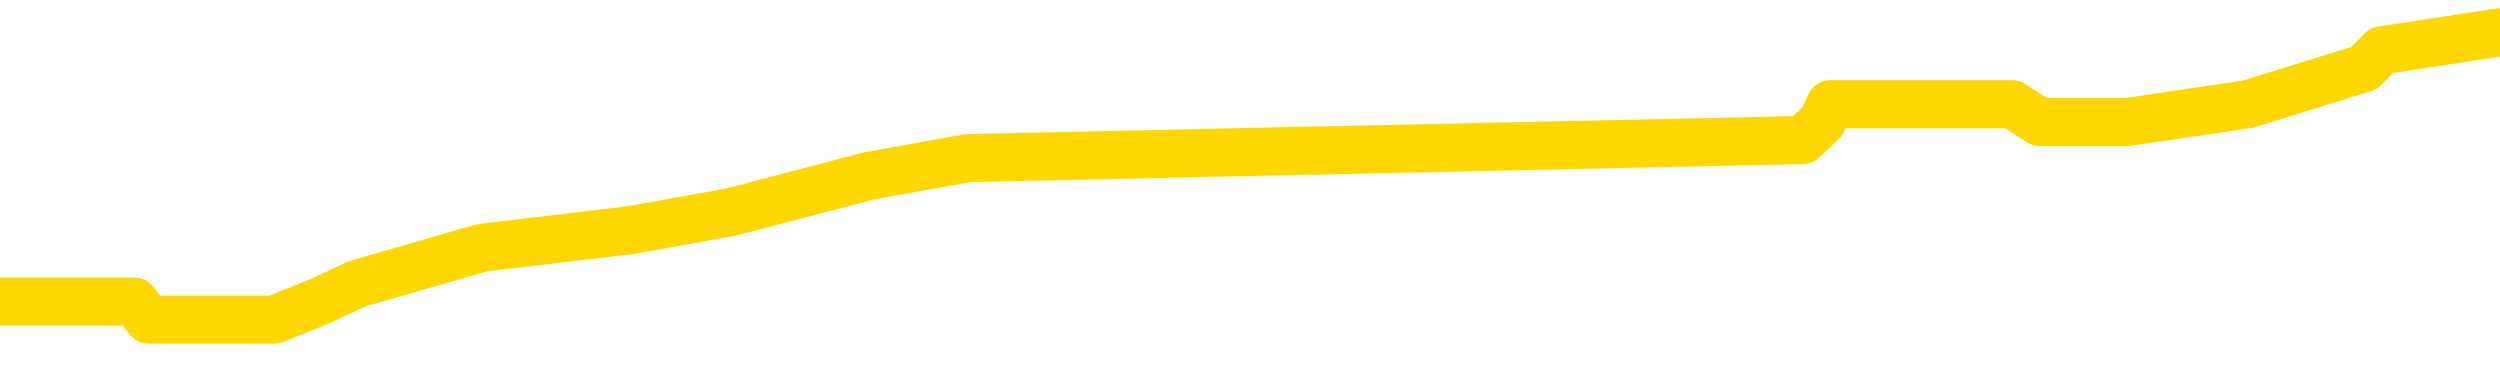 <svg xmlns="http://www.w3.org/2000/svg" version="1.1" viewBox="0 0 6500 1000">
	<path fill="none" stroke="gold" stroke-width="125" stroke-linecap="round" stroke-linejoin="round" d="M0 78282  L-468540 78282 L-468356 78235 L-467866 78142 L-467572 78095 L-467261 78002 L-467027 77955 L-466973 77862 L-466914 77768 L-466761 77722 L-466720 77628 L-466588 77582 L-466295 77535 L-465754 77535 L-465144 77488 L-465096 77488 L-464456 77442 L-464423 77442 L-463897 77442 L-463765 77395 L-463374 77302 L-463046 77208 L-462929 77115 L-462718 77021 L-462001 77021 L-461431 76975 L-461324 76975 L-461149 76928 L-460928 76835 L-460526 76788 L-460501 76695 L-459573 76601 L-459485 76508 L-459403 76415 L-459333 76321 L-459036 76274 L-458884 76181 L-456993 76228 L-456893 76228 L-456630 76228 L-456337 76274 L-456195 76181 L-455946 76181 L-455911 76134 L-455752 76088 L-455289 75994 L-455036 75948 L-454824 75854 L-454572 75808 L-454223 75761 L-453296 75668 L-453202 75574 L-452792 75528 L-451621 75434 L-450432 75387 L-450340 75294 L-450312 75201 L-450046 75107 L-449747 75014 L-449618 74921 L-449581 74827 L-448766 74827 L-448382 74874 L-447322 74921 L-447261 74921 L-446995 75854 L-446524 76741 L-446332 77628 L-446068 78515 L-445731 78469 L-445596 78422 L-445140 78375 L-444397 78329 L-444379 78282 L-444214 78189 L-444146 78189 L-443630 78142 L-442601 78142 L-442405 78095 L-441916 78049 L-441554 78002 L-441146 78002 L-440760 78049 L-439057 78049 L-438959 78049 L-438887 78049 L-438825 78049 L-438641 78002 L-438305 78002 L-437664 77955 L-437587 77908 L-437526 77908 L-437339 77862 L-437260 77862 L-437083 77815 L-437063 77768 L-436833 77768 L-436446 77722 L-435557 77722 L-435518 77675 L-435429 77628 L-435402 77535 L-434394 77488 L-434244 77395 L-434220 77348 L-434087 77302 L-434047 77255 L-432789 77208 L-432731 77208 L-432191 77161 L-432139 77161 L-432092 77161 L-431697 77115 L-431558 77068 L-431358 77021 L-431211 77021 L-431046 77021 L-430770 77068 L-430411 77068 L-429858 77021 L-429214 76975 L-428955 76881 L-428801 76835 L-428400 76788 L-428360 76741 L-428239 76695 L-428178 76741 L-428164 76741 L-428070 76741 L-427777 76695 L-427625 76508 L-427295 76415 L-427217 76321 L-427141 76274 L-426915 76134 L-426848 76041 L-426620 75948 L-426568 75854 L-426403 75808 L-425397 75761 L-425214 75714 L-424663 75668 L-424270 75574 L-423873 75528 L-423023 75434 L-422944 75387 L-422365 75341 L-421924 75341 L-421683 75294 L-421526 75294 L-421125 75201 L-421104 75201 L-420660 75154 L-420254 75107 L-420118 75014 L-419943 74921 L-419807 74827 L-419556 74734 L-418557 74687 L-418474 74640 L-418339 74594 L-418300 74547 L-417410 74500 L-417195 74454 L-416752 74407 L-416634 74360 L-416577 74314 L-415901 74314 L-415801 74267 L-415772 74267 L-414430 74220 L-414024 74174 L-413985 74127 L-413057 74080 L-412958 74034 L-412825 73987 L-412421 73940 L-412395 73894 L-412302 73847 L-412086 73800 L-411675 73707 L-410521 73613 L-410229 73520 L-410201 73427 L-409593 73380 L-409343 73287 L-409323 73240 L-408393 73193 L-408342 73100 L-408220 73053 L-408202 72960 L-408046 72913 L-407871 72820 L-407734 72773 L-407678 72726 L-407570 72680 L-407485 72633 L-407252 72586 L-407177 72540 L-406868 72493 L-406750 72446 L-406581 72400 L-406489 72353 L-406387 72353 L-406363 72306 L-406286 72306 L-406188 72213 L-405822 72166 L-405717 72119 L-405213 72073 L-404762 72026 L-404723 71979 L-404699 71933 L-404659 71886 L-404530 71839 L-404429 71793 L-403988 71746 L-403705 71699 L-403113 71653 L-402983 71606 L-402708 71513 L-402556 71466 L-402402 71419 L-402317 71326 L-402239 71279 L-402053 71232 L-402003 71232 L-401975 71186 L-401896 71139 L-401873 71092 L-401589 70999 L-400986 70906 L-399990 70859 L-399692 70812 L-398958 70766 L-398714 70719 L-398624 70672 L-398046 70626 L-397348 70579 L-396596 70532 L-396277 70485 L-395895 70392 L-395817 70345 L-395183 70299 L-394997 70252 L-394910 70252 L-394780 70252 L-394467 70205 L-394418 70159 L-394276 70112 L-394254 70065 L-393287 70019 L-392741 69972 L-392263 69972 L-392202 69972 L-391878 69972 L-391857 69925 L-391794 69925 L-391584 69879 L-391507 69832 L-391453 69785 L-391430 69739 L-391391 69692 L-391375 69645 L-390618 69598 L-390602 69552 L-389802 69505 L-389650 69458 L-388744 69412 L-388238 69365 L-388009 69272 L-387968 69272 L-387852 69225 L-387676 69178 L-386922 69225 L-386787 69178 L-386623 69132 L-386305 69085 L-386128 68992 L-385106 68898 L-385083 68805 L-384832 68758 L-384619 68665 L-383985 68618 L-383747 68525 L-383714 68431 L-383536 68338 L-383456 68245 L-383366 68198 L-383302 68105 L-382862 68011 L-382838 67964 L-382297 67918 L-382041 67871 L-381547 67824 L-380669 67778 L-380633 67731 L-380580 67684 L-380539 67638 L-380422 67591 L-380145 67544 L-379938 67451 L-379741 67358 L-379718 67264 L-379667 67171 L-379628 67124 L-379550 67077 L-378953 66984 L-378893 66937 L-378789 66891 L-378635 66844 L-378003 66797 L-377322 66751 L-377019 66657 L-376673 66611 L-376475 66564 L-376427 66471 L-376106 66424 L-375479 66377 L-375332 66330 L-375296 66284 L-375238 66237 L-375161 66144 L-374920 66144 L-374832 66097 L-374738 66050 L-374444 66004 L-374310 65957 L-374250 65910 L-374213 65817 L-373940 65817 L-372934 65770 L-372759 65724 L-372708 65724 L-372416 65677 L-372223 65584 L-371890 65537 L-371383 65490 L-370821 65397 L-370807 65303 L-370790 65257 L-370689 65163 L-370575 65070 L-370536 64977 L-370498 64930 L-370432 64930 L-370404 64883 L-370265 64930 L-369973 64930 L-369923 64930 L-369817 64930 L-369553 64883 L-369088 64837 L-368943 64837 L-368889 64743 L-368832 64697 L-368641 64650 L-368275 64603 L-368061 64603 L-367866 64603 L-367808 64603 L-367749 64510 L-367596 64463 L-367326 64416 L-366896 64650 L-366881 64650 L-366804 64603 L-366739 64556 L-366610 64230 L-366586 64183 L-366302 64136 L-366255 64090 L-366200 64043 L-365738 63996 L-365699 63996 L-365658 63950 L-365468 63903 L-364987 63856 L-364500 63809 L-364484 63763 L-364446 63716 L-364189 63669 L-364112 63576 L-363882 63529 L-363866 63436 L-363572 63343 L-363129 63296 L-362683 63249 L-362178 63203 L-362024 63156 L-361738 63109 L-361697 63016 L-361366 62969 L-361144 62922 L-360627 62829 L-360552 62782 L-360304 62689 L-360109 62596 L-360050 62549 L-359273 62502 L-359199 62502 L-358968 62456 L-358952 62456 L-358890 62409 L-358694 62362 L-358230 62362 L-358207 62316 L-358077 62316 L-356776 62316 L-356760 62316 L-356683 62269 L-356589 62269 L-356372 62269 L-356220 62222 L-356041 62269 L-355987 62316 L-355700 62362 L-355661 62362 L-355291 62362 L-354851 62362 L-354668 62362 L-354347 62316 L-354052 62316 L-353606 62222 L-353534 62176 L-353071 62082 L-352634 62035 L-352452 61989 L-350998 61895 L-350866 61849 L-350408 61755 L-350182 61709 L-349796 61615 L-349279 61522 L-348325 61429 L-347531 61335 L-346857 61288 L-346431 61195 L-346120 61148 L-345890 61008 L-345207 60868 L-345194 60728 L-344984 60542 L-344962 60495 L-344787 60401 L-343837 60355 L-343569 60261 L-342754 60215 L-342443 60121 L-342406 60075 L-342349 59981 L-341732 59935 L-341094 59841 L-339468 59795 L-338794 59748 L-338152 59748 L-338074 59748 L-338018 59748 L-337982 59748 L-337954 59701 L-337842 59608 L-337824 59561 L-337801 59514 L-337648 59468 L-337594 59374 L-337517 59328 L-337397 59281 L-337300 59234 L-337182 59188 L-336913 59094 L-336643 59048 L-336626 58954 L-336426 58908 L-336279 58814 L-336052 58767 L-335918 58721 L-335609 58674 L-335549 58627 L-335196 58534 L-334847 58487 L-334747 58441 L-334682 58347 L-334622 58301 L-334238 58207 L-333857 58161 L-333753 58114 L-333493 58067 L-333221 57974 L-333062 57927 L-333030 57880 L-332968 57834 L-332826 57787 L-332643 57740 L-332598 57694 L-332310 57694 L-332294 57647 L-332061 57647 L-332000 57600 L-331961 57600 L-331382 57554 L-331248 57507 L-331225 57320 L-331206 56993 L-331189 56620 L-331173 56246 L-331149 55873 L-331132 55593 L-331111 55266 L-331094 54939 L-331071 54753 L-331054 54566 L-331033 54426 L-331016 54332 L-330967 54192 L-330895 54052 L-330860 53819 L-330836 53632 L-330801 53445 L-330759 53259 L-330722 53165 L-330707 52978 L-330682 52838 L-330645 52745 L-330628 52605 L-330605 52512 L-330588 52418 L-330569 52325 L-330553 52232 L-330524 52091 L-330498 51951 L-330452 51905 L-330436 51811 L-330394 51765 L-330346 51671 L-330275 51578 L-330260 51485 L-330244 51391 L-330182 51345 L-330143 51298 L-330103 51251 L-329937 51204 L-329872 51158 L-329856 51111 L-329812 51018 L-329754 50971 L-329541 50924 L-329508 50878 L-329465 50831 L-329387 50784 L-328850 50738 L-328772 50691 L-328667 50598 L-328579 50551 L-328402 50504 L-328052 50457 L-327896 50411 L-327458 50364 L-327301 50317 L-327172 50271 L-326468 50177 L-326267 50131 L-325306 50037 L-324824 49991 L-324725 49991 L-324632 49944 L-324387 49897 L-324314 49851 L-323871 49757 L-323775 49711 L-323760 49664 L-323744 49617 L-323719 49570 L-323253 49524 L-323036 49477 L-322897 49430 L-322603 49384 L-322514 49337 L-322473 49290 L-322443 49244 L-322271 49197 L-322212 49150 L-322136 49104 L-322055 49057 L-321985 49057 L-321676 49010 L-321591 48964 L-321377 48917 L-321342 48870 L-320659 48823 L-320560 48777 L-320355 48730 L-320308 48683 L-320030 48637 L-319968 48590 L-319951 48497 L-319873 48450 L-319564 48357 L-319540 48310 L-319486 48217 L-319463 48170 L-319341 48123 L-319205 48030 L-318961 47983 L-318835 47983 L-318189 47936 L-318173 47936 L-318148 47936 L-317968 47843 L-317891 47796 L-317800 47750 L-317372 47703 L-316956 47656 L-316563 47563 L-316484 47516 L-316465 47470 L-316102 47423 L-315866 47376 L-315637 47330 L-315324 47283 L-315246 47236 L-315166 47143 L-314988 47049 L-314972 47003 L-314707 46909 L-314626 46863 L-314396 46816 L-314170 46769 L-313855 46769 L-313679 46723 L-313318 46723 L-312927 46676 L-312857 46583 L-312793 46536 L-312653 46443 L-312601 46396 L-312500 46302 L-311998 46256 L-311801 46209 L-311554 46162 L-311368 46116 L-311069 46069 L-310993 46022 L-310827 45929 L-309942 45882 L-309914 45789 L-309791 45696 L-309212 45649 L-309134 45602 L-308421 45602 L-308109 45602 L-307896 45602 L-307879 45602 L-307492 45602 L-306967 45509 L-306521 45462 L-306192 45415 L-306039 45369 L-305713 45369 L-305534 45322 L-305453 45322 L-305247 45229 L-305071 45182 L-304142 45135 L-303253 45089 L-303214 45042 L-302986 45042 L-302607 44995 L-301819 44949 L-301585 44902 L-301509 44855 L-301151 44809 L-300580 44715 L-300313 44669 L-299926 44622 L-299823 44622 L-299653 44622 L-299034 44622 L-298823 44622 L-298515 44622 L-298462 44575 L-298334 44528 L-298281 44482 L-298162 44435 L-297826 44342 L-296867 44295 L-296735 44202 L-296534 44155 L-295902 44108 L-295591 44062 L-295177 44015 L-295150 43968 L-295004 43922 L-294584 43875 L-293252 43875 L-293205 43828 L-293076 43735 L-293059 43688 L-292481 43595 L-292276 43548 L-292246 43501 L-292205 43455 L-292148 43408 L-292110 43361 L-292032 43315 L-291889 43268 L-291435 43221 L-291317 43175 L-291031 43128 L-290659 43081 L-290562 43035 L-290236 42988 L-289881 42941 L-289711 42894 L-289664 42848 L-289555 42801 L-289466 42754 L-289438 42708 L-289362 42614 L-289058 42568 L-289024 42474 L-288953 42428 L-288585 42381 L-288249 42334 L-288168 42334 L-287949 42288 L-287777 42241 L-287750 42194 L-287252 42147 L-286703 42054 L-285823 42007 L-285724 41914 L-285647 41867 L-285373 41821 L-285126 41727 L-285052 41681 L-284990 41587 L-284871 41541 L-284829 41494 L-284719 41447 L-284642 41354 L-283941 41307 L-283696 41260 L-283656 41214 L-283500 41167 L-282900 41167 L-282674 41167 L-282582 41167 L-282106 41167 L-281509 41074 L-280989 41027 L-280968 40980 L-280823 40934 L-280503 40934 L-279961 40934 L-279729 40934 L-279559 40934 L-279072 40887 L-278845 40840 L-278760 40794 L-278413 40747 L-278087 40747 L-277564 40700 L-277237 40654 L-276637 40607 L-276439 40514 L-276387 40467 L-276346 40420 L-276065 40373 L-275381 40280 L-275071 40233 L-275046 40140 L-274854 40093 L-274632 40047 L-274546 40000 L-273882 39907 L-273858 39860 L-273636 39767 L-273306 39720 L-272954 39626 L-272749 39580 L-272517 39486 L-272259 39440 L-272069 39346 L-272022 39300 L-271795 39253 L-271760 39206 L-271604 39160 L-271389 39113 L-271216 39066 L-271125 39020 L-270848 38973 L-270604 38926 L-270289 38880 L-269862 38880 L-269825 38880 L-269342 38880 L-269108 38880 L-268896 38833 L-268670 38786 L-268120 38786 L-267873 38739 L-267039 38739 L-266983 38693 L-266962 38646 L-266804 38599 L-266342 38553 L-266302 38506 L-265962 38413 L-265828 38366 L-265606 38319 L-265033 38273 L-264562 38226 L-264367 38179 L-264174 38133 L-263985 38086 L-263883 38039 L-263515 37992 L-263468 37946 L-263387 37899 L-262093 37852 L-262045 37806 L-261777 37806 L-261632 37806 L-261081 37806 L-260964 37759 L-260882 37712 L-260523 37666 L-260299 37619 L-260018 37572 L-259689 37479 L-259181 37432 L-259068 37386 L-258990 37339 L-258825 37292 L-258531 37292 L-258062 37292 L-257866 37339 L-257815 37339 L-257165 37292 L-257044 37246 L-256589 37246 L-256554 37199 L-256085 37152 L-255975 37105 L-255958 37059 L-255742 37059 L-255561 37012 L-255030 37012 L-254000 37012 L-253801 36965 L-253342 36919 L-252394 36825 L-252295 36779 L-251941 36685 L-251881 36639 L-251866 36592 L-251831 36545 L-251462 36499 L-251342 36452 L-251100 36405 L-250936 36359 L-250748 36312 L-250628 36265 L-249557 36172 L-248699 36125 L-248487 36032 L-248389 35985 L-248215 35892 L-247882 35845 L-247810 35798 L-247753 35752 L-247577 35752 L-247188 35705 L-246953 35658 L-246842 35612 L-246725 35565 L-245744 35518 L-245718 35471 L-245124 35378 L-245092 35378 L-244943 35331 L-244659 35285 L-243747 35285 L-242801 35285 L-242648 35238 L-242545 35238 L-242413 35191 L-242270 35145 L-242244 35098 L-242130 35051 L-241911 35005 L-241230 34958 L-241101 34911 L-240797 34865 L-240558 34771 L-240225 34725 L-239586 34678 L-239244 34584 L-239182 34538 L-239026 34538 L-238105 34538 L-237634 34538 L-237591 34538 L-237578 34491 L-237537 34444 L-237515 34398 L-237488 34351 L-237344 34304 L-236921 34258 L-236586 34258 L-236395 34211 L-235966 34211 L-235778 34164 L-235389 34071 L-234855 34024 L-234482 33978 L-234461 33978 L-234211 33931 L-234093 33884 L-234017 33838 L-233881 33791 L-233842 33744 L-233762 33697 L-233367 33651 L-232872 33604 L-232760 33511 L-232587 33464 L-232278 33417 L-231831 33371 L-231508 33324 L-231365 33231 L-230938 33137 L-230785 33044 L-230730 32950 L-229916 32904 L-229896 32857 L-229524 32810 L-229468 32810 L-228339 32764 L-228271 32764 L-227712 32717 L-227518 32670 L-227381 32624 L-227148 32577 L-226801 32530 L-226766 32437 L-226731 32390 L-226663 32297 L-226314 32250 L-226142 32204 L-225657 32157 L-225641 32110 L-225315 32063 L-225158 32017 L-224017 31923 L-223992 31877 L-223801 31783 L-223607 31737 L-223357 31690 L-223340 31643 L-222319 31597 L-222022 31550 L-221946 31503 L-221810 31410 L-221634 31363 L-221058 31270 L-220842 31223 L-220778 31176 L-220648 31130 L-220611 31036 L-220088 30990 L-219950 49384 L-219935 49384 L-219912 49384 L-219892 49384 L-219665 30943 L-218889 30943 L-218848 30943 L-218480 30943 L-218401 30896 L-218349 30850 L-217676 30803 L-216934 30756 L-216509 30756 L-216061 30710 L-215000 30663 L-214688 30570 L-214278 30570 L-214206 30523 L-213682 30523 L-213587 30523 L-213569 30523 L-213124 30476 L-212939 30383 L-212159 30289 L-211486 30243 L-211074 30103 L-210842 30009 L-210702 29963 L-210620 29869 L-210600 29823 L-210524 29823 L-210396 29776 L-210079 29823 L-209854 29823 L-209529 29776 L-209467 29776 L-209097 29776 L-209064 29776 L-208856 29776 L-208188 29776 L-208111 29776 L-207953 29683 L-207842 29683 L-207516 29636 L-207361 29589 L-207020 29589 L-206963 29496 L-206625 29402 L-206421 29356 L-206368 29262 L-204992 29216 L-204862 29169 L-204429 29122 L-204108 29076 L-203280 28982 L-203157 28936 L-202426 28842 L-202270 28749 L-202230 28702 L-202176 28655 L-202153 28609 L-202039 28562 L-201742 28515 L-201452 28469 L-201398 28422 L-201277 28375 L-201247 28329 L-201148 28282 L-200704 28282 L-200552 28235 L-199717 28235 L-199174 28189 L-198840 28189 L-198824 28142 L-198749 28095 L-198632 28049 L-198438 28002 L-198174 27955 L-197339 27908 L-197243 27862 L-196721 27815 L-196680 27768 L-196580 27722 L-195752 27722 L-195617 27675 L-195278 27675 L-194724 27628 L-194344 27582 L-194181 27535 L-193871 27488 L-193059 27442 L-192753 27395 L-192484 27395 L-192163 27395 L-191842 27442 L-191566 27442 L-190738 27348 L-190643 27302 L-190550 27161 L-190446 27021 L-190059 26881 L-189579 26788 L-189562 26741 L-189444 26695 L-189076 26601 L-188981 26555 L-188147 26461 L-188070 26415 L-187771 26368 L-187680 26321 L-187273 26228 L-187162 26134 L-186463 26088 L-185990 26041 L-185930 25994 L-185711 25901 L-185437 25854 L-185324 25808 L-184297 25761 L-183910 25714 L-183890 25668 L-183558 25621 L-183313 25574 L-182880 25528 L-182770 25481 L-182652 25434 L-182200 25341 L-181610 25294 L-181273 25247 L-179380 25201 L-179267 25107 L-179055 25061 L-177737 25014 L-177630 14510 L-177564 4146 L-177528 -5424 L-177466 -5424 L-176967 4986 L-176292 15257 L-176270 24734 L-175999 24640 L-175031 24640 L-174342 24594 L-174180 24547 L-173639 24500 L-173549 24454 L-172530 24407 L-171582 24314 L-171217 24360 L-171114 24407 L-170526 24407 L-170466 24407 L-170366 24360 L-169925 24267 L-169818 24220 L-169376 24174 L-168376 24034 L-168120 23894 L-168017 23753 L-167887 23660 L-167520 23567 L-166940 23473 L-166909 23427 L-166593 23380 L-164610 23333 L-164494 23287 L-164427 23287 L-164068 23240 L-162449 23193 L-162272 23193 L-162127 23193 L-161305 23240 L-161252 23287 L-161198 23287 L-160764 23287 L-159783 23333 L-159709 23333 L-158625 23287 L-158412 23287 L-157696 23193 L-157307 23147 L-157088 23053 L-156769 22960 L-156275 22866 L-156147 22820 L-155918 22726 L-155686 22633 L-155627 22586 L-155337 22540 L-155065 22446 L-154035 22400 L-152370 22353 L-151951 22306 L-151814 22260 L-151658 22260 L-151352 22213 L-151124 22119 L-150966 22073 L-150807 21979 L-150637 21886 L-150590 21839 L-150537 21793 L-150515 21793 L-150129 21746 L-149879 21746 L-149609 21746 L-149448 21746 L-149358 21746 L-147700 21746 L-147534 21793 L-147154 21746 L-146694 21746 L-146085 21653 L-144992 21606 L-144561 21559 L-144529 21513 L-144467 21466 L-144449 21419 L-142746 21373 L-142704 21326 L-142237 21279 L-142051 21232 L-142018 21139 L-141423 21092 L-141373 21046 L-141050 20999 L-141000 20952 L-140789 20906 L-140771 20859 L-140505 20766 L-140452 20719 L-139983 20672 L-139473 20579 L-139394 20579 L-139100 20532 L-139084 20485 L-139045 20439 L-138974 20392 L-138817 20345 L-137871 20345 L-137814 20345 L-137293 20345 L-137101 20299 L-137000 20299 L-136774 20252 L-136264 20252 L-135876 21513 L-135807 21513 L-135458 21466 L-135101 21419 L-133973 20065 L-133921 19972 L-133695 19925 L-133661 19879 L-133536 19785 L-133438 19785 L-133173 19785 L-132433 19832 L-131854 19832 L-131561 19832 L-130855 19832 L-130676 19785 L-130653 19785 L-130017 19739 L-129706 19692 L-129309 19692 L-129279 19645 L-129258 19598 L-129105 19552 L-128420 19552 L-128403 19552 L-128063 19552 L-127791 19505 L-127753 19458 L-127697 19365 L-127675 19318 L-127603 19272 L-127271 19225 L-127165 19178 L-127136 19085 L-126938 19038 L-126786 18992 L-125917 18945 L-125355 18852 L-125339 18852 L-125238 18805 L-125135 18852 L-124989 18852 L-124911 18852 L-124873 18805 L-124817 18758 L-124744 18711 L-124599 18665 L-124117 18665 L-123713 18618 L-122847 18665 L-122827 18665 L-122569 18665 L-122492 18665 L-122463 18618 L-122453 18525 L-122436 18478 L-122143 18431 L-122103 18385 L-122031 18338 L-121958 18291 L-121753 18245 L-121593 18105 L-121291 17964 L-121214 17778 L-121197 17638 L-120981 17544 L-120749 17544 L-120639 17591 L-120270 17638 L-120111 17638 L-119880 17638 L-119712 17638 L-119566 17591 L-119434 17544 L-118159 17451 L-117755 17358 L-117694 17311 L-117578 17218 L-117152 17171 L-117137 17077 L-117075 17031 L-116802 16937 L-116689 16891 L-116407 16797 L-116130 16751 L-115705 16657 L-115682 16611 L-115604 16564 L-115479 16517 L-114892 16471 L-114501 16424 L-114165 16377 L-113576 16330 L-113474 16330 L-113303 16284 L-113167 16284 L-112339 16237 L-111154 16190 L-111118 16144 L-111063 16144 L-110842 16097 L-110637 16097 L-110482 16097 L-110226 16050 L-110149 16004 L-109606 15957 L-109570 15910 L-109321 15864 L-108934 15817 L-108108 15770 L-107750 15724 L-107439 15724 L-107181 15677 L-106958 15630 L-106552 15584 L-106435 15537 L-106252 15490 L-106199 15490 L-106010 15443 L-105839 15397 L-105811 15350 L-105530 15303 L-105220 15257 L-105082 15210 L-104772 15163 L-104578 15163 L-104563 15117 L-103843 15117 L-103710 15023 L-103412 14977 L-103321 14930 L-102721 14930 L-102683 14883 L-102604 14837 L-101984 14790 L-101832 14697 L-101792 14650 L-101481 14603 L-101289 14556 L-101096 14463 L-101041 14370 L-100732 14323 L-100680 14276 L-100625 14323 L-100599 14323 L-100474 14323 L-99664 14276 L-99587 14230 L-99047 14183 L-98778 14136 L-98119 14090 L-97211 14043 L-96970 13996 L-96437 13950 L-96220 13903 L-95113 13950 L-95062 13950 L-94287 13950 L-93739 13903 L-93628 13856 L-93475 13763 L-93420 13716 L-93254 13669 L-92877 13623 L-92430 13576 L-92375 13529 L-92221 13483 L-91541 13436 L-91320 13389 L-90803 13343 L-89954 13249 L-89938 13203 L-88147 13156 L-87592 13109 L-87475 13063 L-86469 13016 L-86433 12969 L-86200 12969 L-86107 12969 L-86067 12969 L-85735 12922 L-85384 12876 L-85118 12782 L-84832 12736 L-84521 12642 L-84267 12549 L-84173 12502 L-83683 12456 L-83476 12409 L-82910 12362 L-82796 12409 L-82445 12362 L-82393 12362 L-82353 12362 L-81750 12269 L-81016 12176 L-80435 12082 L-80199 11989 L-79659 11849 L-79506 11755 L-79004 11709 L-78795 11615 L-78772 11615 L-78713 11569 L-77750 11569 L-77573 11522 L-77131 11475 L-77107 11382 L-76952 11335 L-76870 11335 L-76720 11382 L-76073 11382 L-76023 11335 L-74903 11288 L-73919 11242 L-73857 11195 L-73137 11148 L-72272 11102 L-71893 11055 L-71674 11055 L-70915 11008 L-70863 10962 L-70554 10868 L-69702 10868 L-69509 10822 L-69332 10775 L-69108 10775 L-68981 10728 L-68789 10728 L-68557 10682 L-68387 10728 L-68101 10682 L-67821 10682 L-67738 10635 L-67568 10588 L-67551 10495 L-67397 10448 L-67358 10401 L-66582 10355 L-66506 10355 L-66274 10261 L-65847 10215 L-65501 10168 L-64918 10121 L-64650 10121 L-64391 10121 L-64261 10028 L-64245 9981 L-64131 9935 L-64107 9888 L-63873 9841 L-63837 9795 L-62521 9795 L-62465 9748 L-61786 9654 L-61214 9654 L-61088 9654 L-60935 9654 L-60858 9654 L-60546 9561 L-60273 9514 L-60184 9421 L-60083 9421 L-59155 9374 L-59078 9374 L-58714 9374 L-58690 9328 L-58653 9281 L-57878 9188 L-57786 9141 L-57646 9094 L-57244 9048 L-56983 9048 L-56739 9094 L-56525 9048 L-56445 9048 L-56368 9048 L-56292 9048 L-56105 9094 L-56038 9094 L-55789 9094 L-55734 9048 L-55596 9001 L-55517 8908 L-55403 8861 L-55180 8814 L-55016 8767 L-54975 8721 L-54805 8674 L-54435 8627 L-54420 8581 L-54304 8534 L-53582 8487 L-53547 8441 L-53414 8441 L-53066 8394 L-52654 8394 L-52618 8394 L-52540 8347 L-52501 8301 L-52137 8254 L-51933 8207 L-51918 8161 L-51573 8114 L-51224 8114 L-50898 8114 L-50797 8067 L-50644 8067 L-50449 8021 L-50218 8021 L-50125 8021 L-49970 8021 L-49892 8021 L-49852 7974 L-49738 7927 L-49715 7880 L-49464 7880 L-49325 7787 L-48748 7647 L-47919 7554 L-47432 7460 L-47310 7414 L-47272 7367 L-47259 7320 L-47107 7227 L-47006 7133 L-46773 7087 L-46383 6993 L-46078 6947 L-46063 6900 L-45892 6853 L-45653 6760 L-45057 6760 L-44453 6713 L-44414 6713 L-44373 6713 L-44220 6667 L-44167 6620 L-44104 6573 L-44036 6527 L-43981 6433 L-43956 6387 L-43909 6340 L-43815 6246 L-43678 6200 L-43525 6153 L-43392 6106 L-43352 6106 L-43316 6060 L-43254 6013 L-42981 5920 L-42666 5873 L-42625 5780 L-42540 5733 L-42363 5686 L-42125 5640 L-41768 5593 L-41738 5546 L-41169 5500 L-41046 5453 L-40810 5406 L-40787 5406 L-40506 5359 L-40220 5359 L-39965 5359 L-39393 5313 L-39096 5266 L-39020 5219 L-38321 5173 L-38244 5126 L-38208 5079 L-38182 5033 L-38131 4939 L-37937 4893 L-37796 4799 L-37761 4753 L-37720 4706 L-37125 4659 L-36893 4612 L-36609 4939 L-36555 5219 L-36481 5546 L-36403 5826 L-36167 5733 L-35923 5686 L-35787 5640 L-35681 5593 L-35601 5546 L-35214 5453 L-35087 5406 L-34934 5359 L-34897 5313 L-34751 5266 L-34529 5219 L-34355 5173 L-34286 5126 L-33465 5033 L-33449 5033 L-33154 4986 L-32366 4939 L-32056 4939 L-31910 4893 L-31682 4846 L-31481 4753 L-30544 4706 L-30508 4659 L-30485 4612 L-30444 4519 L-30176 4472 L-29579 4426 L-29515 4379 L-29480 4332 L-29463 4286 L-28768 4286 L-28567 4286 L-28535 4286 L-28201 4286 L-28094 4239 L-27469 4146 L-26965 4099 L-26927 4006 L-26485 4006 L-26389 3959 L-26230 3959 L-25917 3959 L-25905 3959 L-25465 4006 L-24983 4052 L-24853 4052 L-24533 4052 L-24465 4006 L-24161 4006 L-23985 3959 L-23791 3912 L-23549 3819 L-23351 3725 L-23325 3632 L-22747 3585 L-22677 3539 L-22268 3492 L-22213 3445 L-22167 3399 L-21803 3352 L-21657 3305 L-21452 3259 L-21355 3259 L-21200 3212 L-21139 3165 L-20991 3072 L-20890 3025 L-20334 3025 L-20311 3119 L-20139 3165 L-19597 3212 L-19536 3212 L-19483 3119 L-19454 3025 L-19383 2978 L-19366 2885 L-19303 2838 L-19266 2745 L-19112 2698 L-18786 2652 L-18220 2605 L-18205 2558 L-18143 2465 L-18042 2372 L-17996 2372 L-17753 2325 L-17331 2325 L-17176 2325 L-15434 2232 L-14893 2185 L-13949 2138 L-13540 2091 L-12999 1998 L-12803 1951 L-12634 1905 L-12338 1858 L-12224 1811 L-12208 1811 L-12054 1765 L-11914 1718 L-11837 1625 L-11705 1625 L-11357 1625 L-10987 1671 L-10389 1671 L-10213 1671 L-10057 1625 L-9788 1578 L-9636 1578 L-9345 1718 L-9322 1811 L-9239 1905 L-9011 1998 L-8311 1951 L-8185 1905 L-7754 1858 L-7659 1811 L-6454 1811 L-6405 1765 L-6112 1765 L-5708 1718 L-5433 1625 L-5413 1578 L-5296 1531 L-5220 1485 L-5038 1438 L-4558 1391 L-4107 1298 L-3697 1251 L-3666 1204 L-3248 1158 L-3134 1158 L-3016 1158 L-3000 1158 L-2806 1111 L-2785 1018 L-2552 971 L-2109 924 L-1790 831 L-1325 831 L-1159 784 L-1005 738 L-849 738 L-395 738 L-76 738 L-21 784 L349 784 L387 831 L713 831 L830 784 L928 738 L1254 644 L1642 598 L1902 551 L2261 457 L2517 411 L4687 364 L4737 317 L4759 271 L5171 271 L5232 271 L5303 317 L5533 317 L5844 271 L6147 177 L6192 131 L6500 84" />
</svg>
